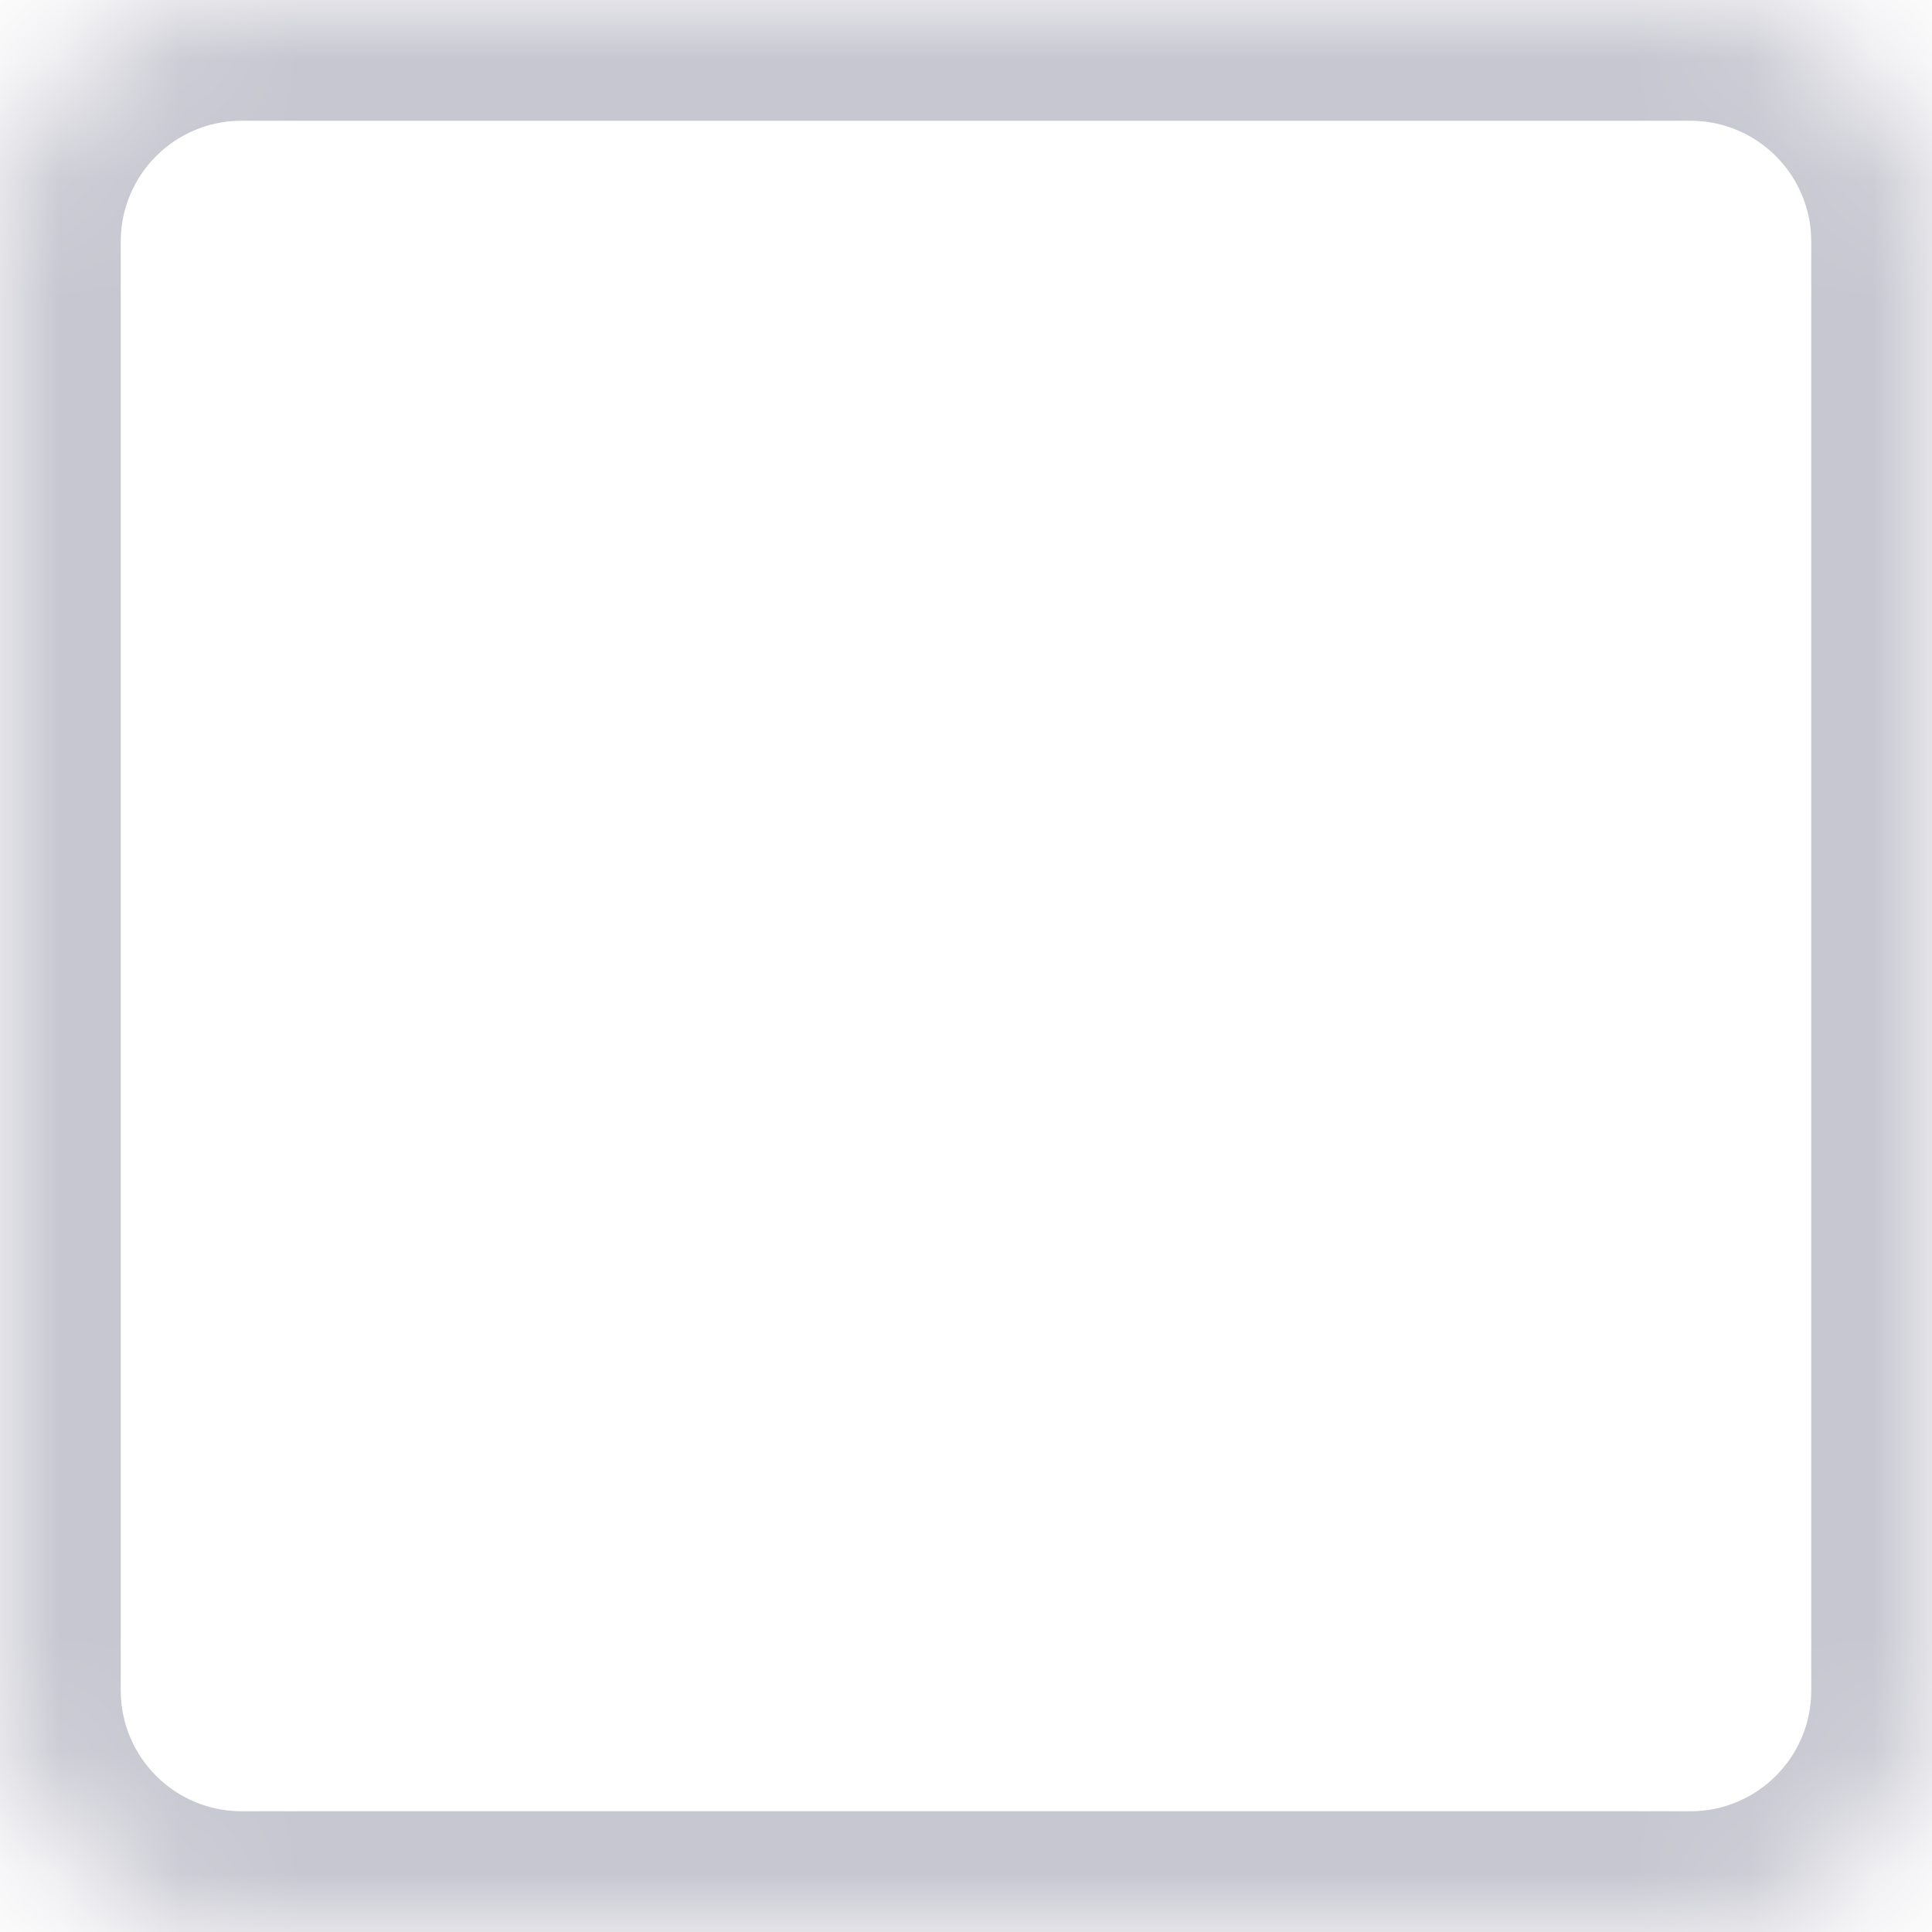 <svg width="16" height="16" viewBox="0 0 16 16" fill="none" xmlns="http://www.w3.org/2000/svg">
<mask id="path-1-inside-1_280_214" fill="white">
<path d="M0 2C0 0.895 0.895 0 2 0H14C15.105 0 16 0.895 16 2V14C16 15.105 15.105 16 14 16H2C0.895 16 0 15.105 0 14V2Z"/>
</mask>
<path d="M2 1H14V-1H2V1ZM15 2V14H17V2H15ZM14 15H2V17H14V15ZM1 14V2H-1V14H1ZM2 15C1.448 15 1 14.552 1 14H-1C-1 15.657 0.343 17 2 17V15ZM15 14C15 14.552 14.552 15 14 15V17C15.657 17 17 15.657 17 14H15ZM14 1C14.552 1 15 1.448 15 2H17C17 0.343 15.657 -1 14 -1V1ZM2 -1C0.343 -1 -1 0.343 -1 2H1C1 1.448 1.448 1 2 1V-1Z" fill="#C7C7D1" mask="url(#path-1-inside-1_280_214)"/>
</svg>
